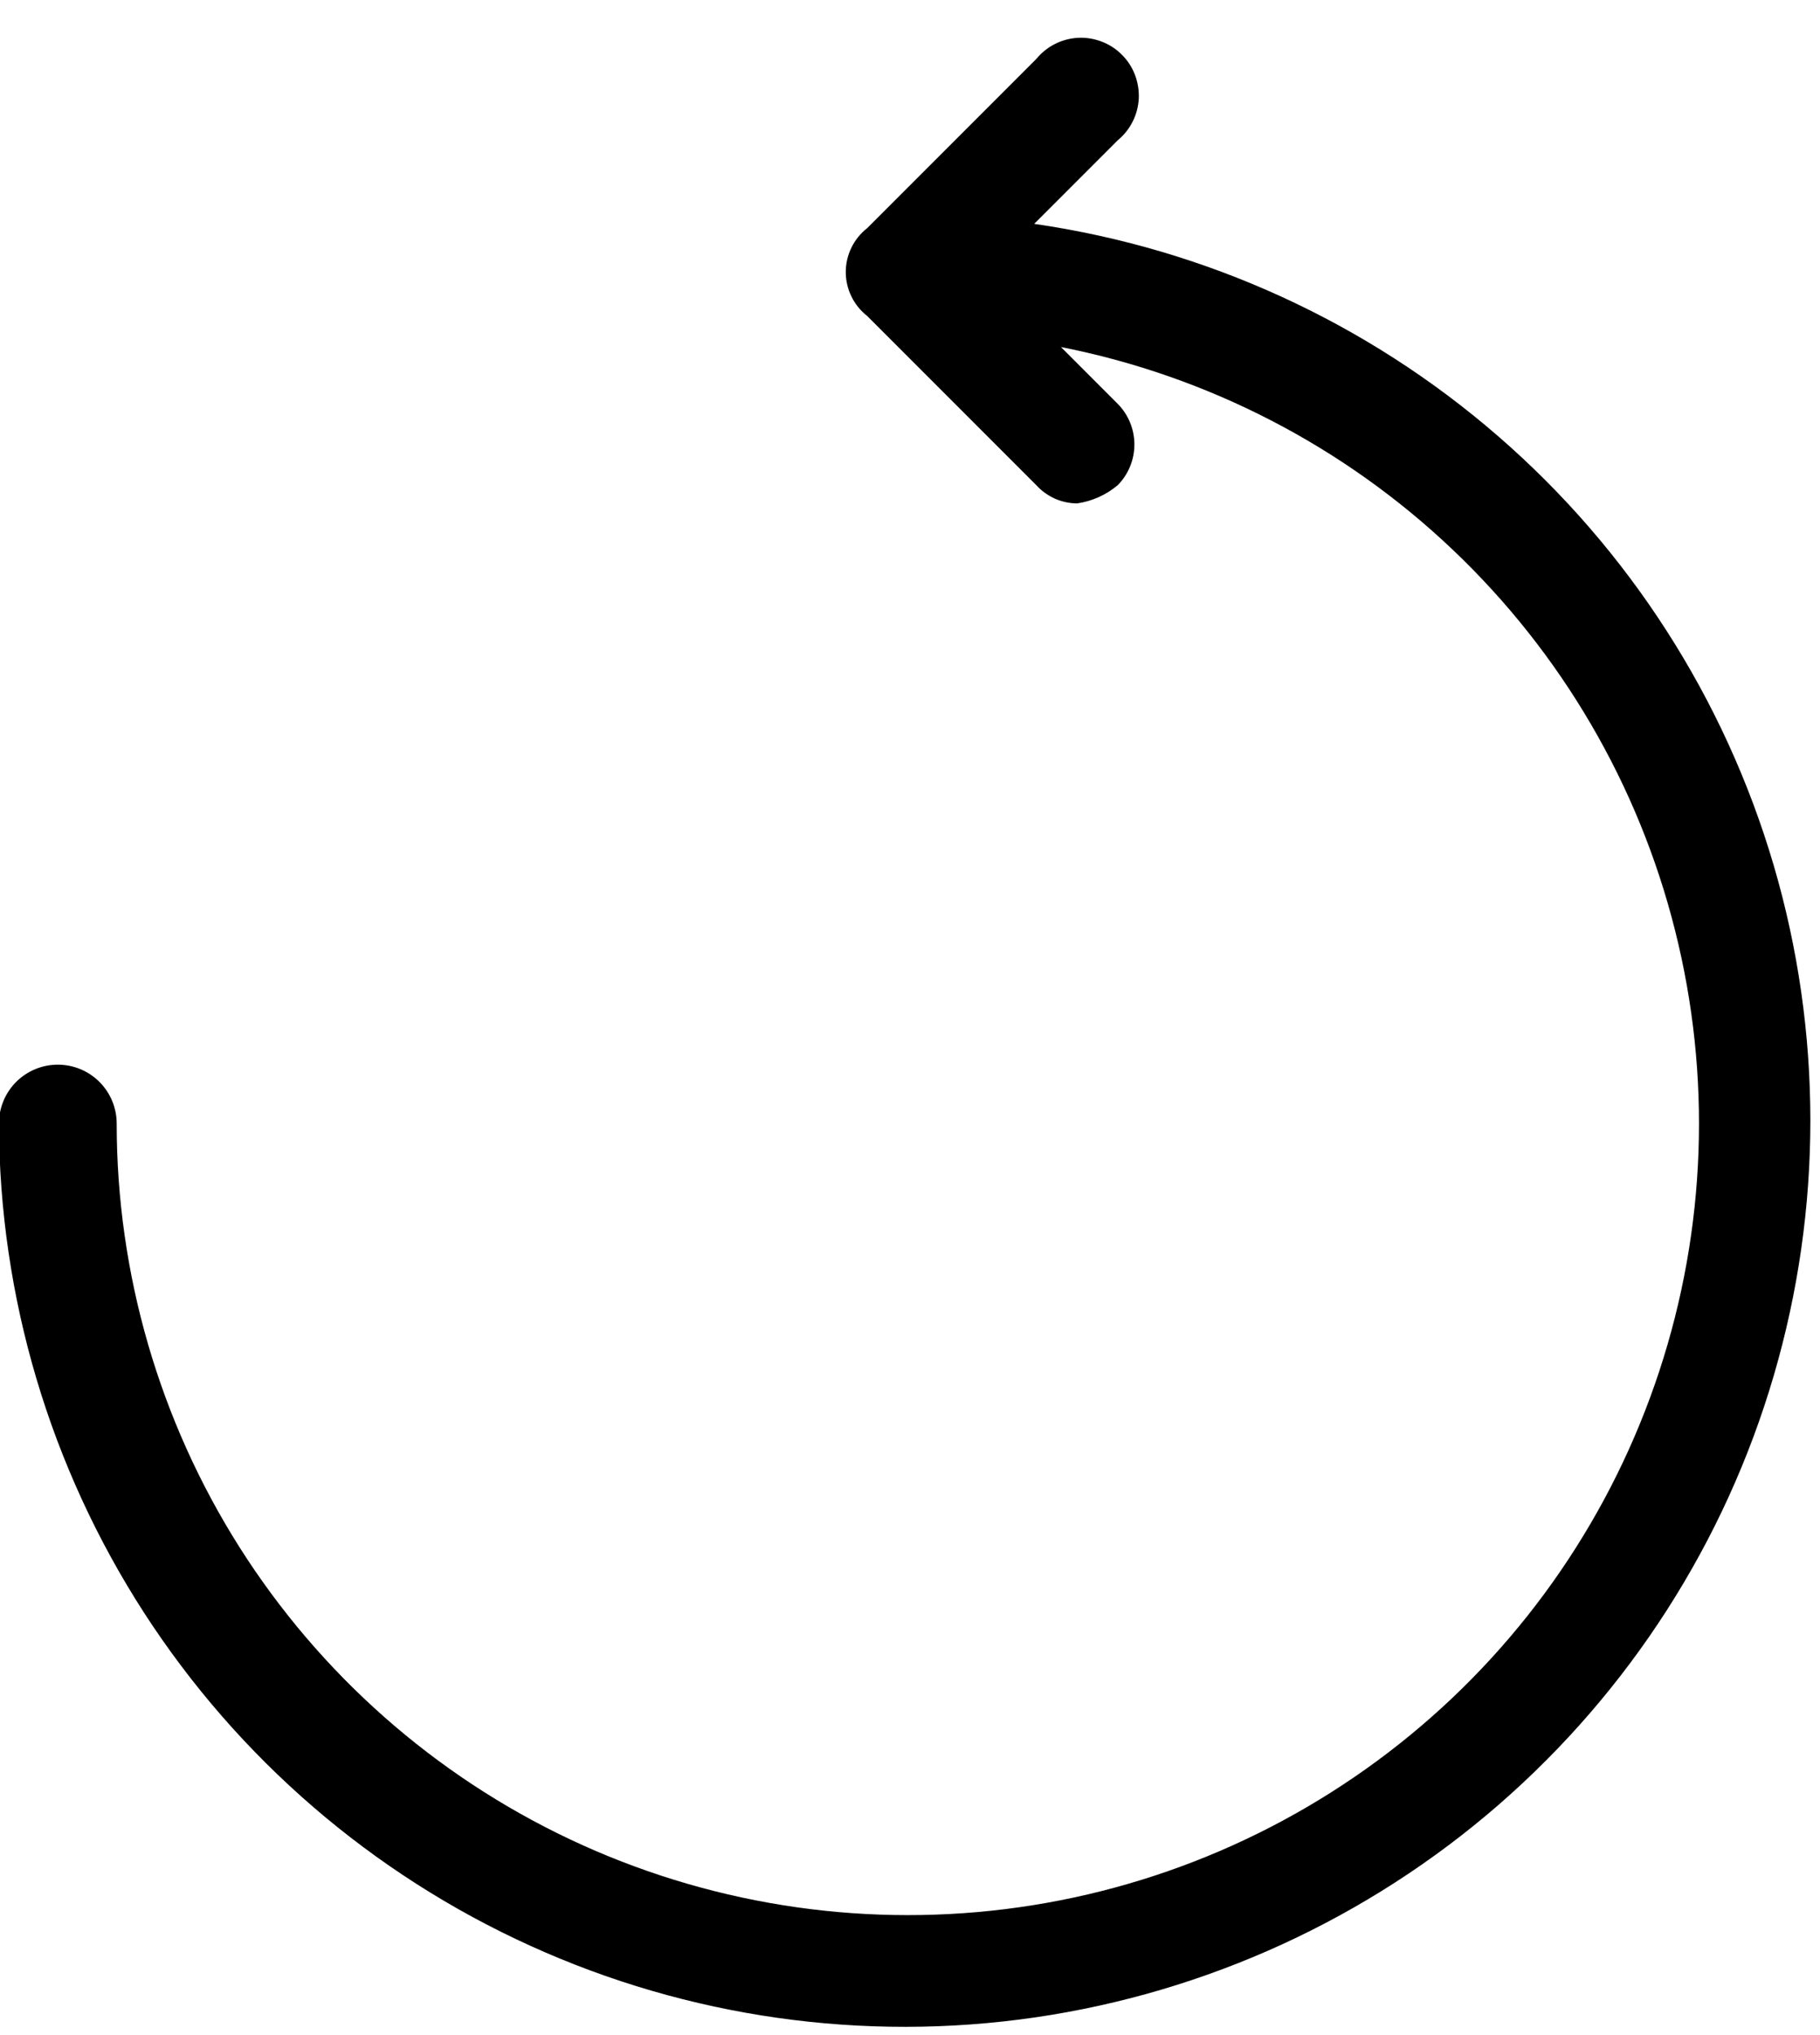 <svg width="17" height="19" viewBox="0 0 17 19" xmlns="http://www.w3.org/2000/svg">
    <path d="M9.67 2.08L10.44 1.31C10.498 1.262 10.546 1.203 10.58 1.135C10.614 1.068 10.633 0.994 10.637 0.919C10.64 0.844 10.628 0.769 10.601 0.698C10.574 0.628 10.533 0.564 10.479 0.511C10.426 0.457 10.362 0.416 10.292 0.389C10.221 0.362 10.146 0.349 10.071 0.353C9.996 0.357 9.922 0.376 9.855 0.41C9.787 0.444 9.728 0.492 9.68 0.55L8.1 2.13C8.038 2.179 7.987 2.241 7.953 2.312C7.918 2.383 7.9 2.461 7.9 2.54C7.9 2.619 7.918 2.697 7.953 2.768C7.987 2.839 8.038 2.901 8.1 2.95L9.68 4.53C9.728 4.583 9.787 4.625 9.852 4.655C9.918 4.684 9.988 4.699 10.06 4.7C10.2 4.68 10.332 4.621 10.44 4.53C10.54 4.429 10.596 4.292 10.596 4.15C10.596 4.008 10.54 3.871 10.44 3.77L9.91 3.24C11.284 3.511 12.553 4.167 13.568 5.131C14.584 6.095 15.305 7.328 15.646 8.686C15.988 10.044 15.937 11.471 15.499 12.801C15.061 14.132 14.255 15.31 13.173 16.199C12.091 17.088 10.779 17.652 9.389 17.824C7.999 17.996 6.589 17.77 5.323 17.172C4.057 16.574 2.987 15.628 2.237 14.445C1.488 13.262 1.09 11.89 1.09 10.49C1.09 10.344 1.032 10.204 0.929 10.101C0.826 9.998 0.686 9.94 0.54 9.94C0.394 9.94 0.254 9.998 0.151 10.101C0.048 10.204 -0.01 10.344 -0.01 10.49C-0.005 12.11 0.466 13.695 1.345 15.056C2.225 16.417 3.477 17.496 4.953 18.166C6.428 18.836 8.065 19.068 9.668 18.835C11.272 18.601 12.775 17.912 13.998 16.85C15.221 15.787 16.114 14.396 16.569 12.84C17.024 11.285 17.024 9.632 16.567 8.077C16.11 6.523 15.216 5.132 13.992 4.071C12.767 3.009 11.264 2.322 9.66 2.09L9.67 2.08Z"/>
</svg>
